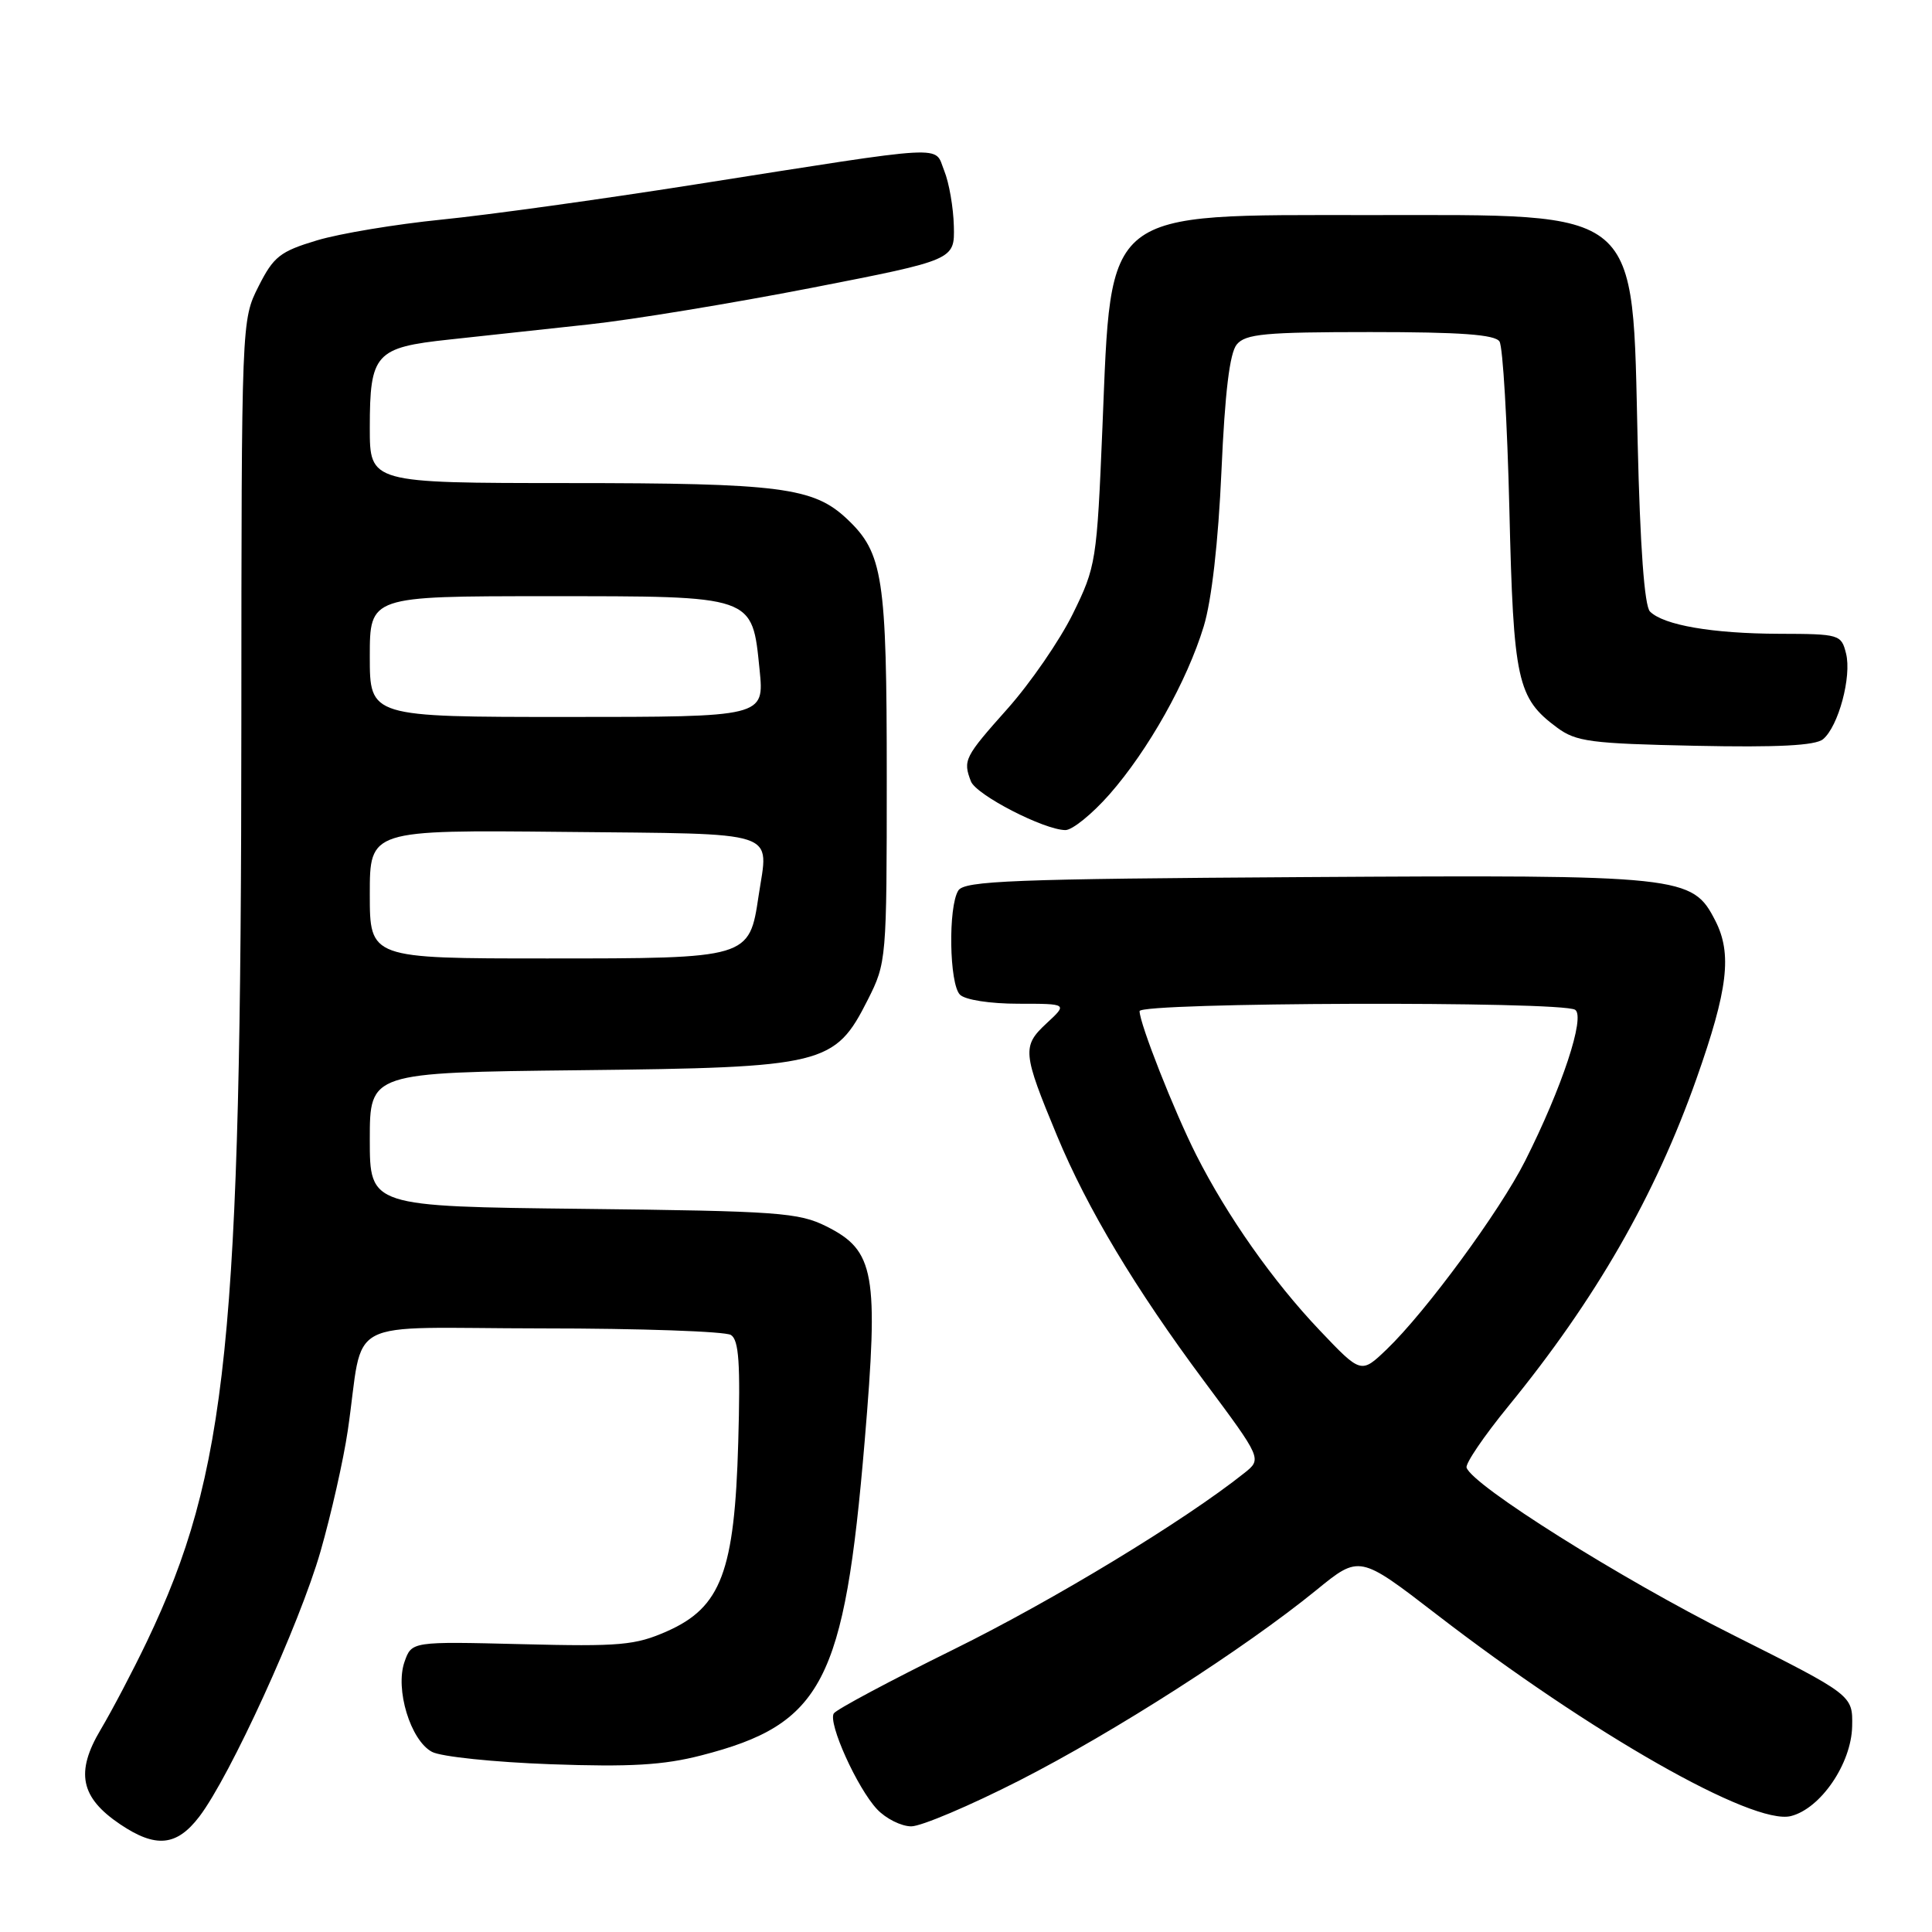 <?xml version="1.0" encoding="UTF-8" standalone="no"?>
<!DOCTYPE svg PUBLIC "-//W3C//DTD SVG 1.1//EN" "http://www.w3.org/Graphics/SVG/1.1/DTD/svg11.dtd" >
<svg xmlns="http://www.w3.org/2000/svg" xmlns:xlink="http://www.w3.org/1999/xlink" version="1.1" viewBox="0 0 256 256">
 <g >
 <path fill="currentColor"
d=" M 26.41 240.71 C 30.48 235.38 39.70 215.21 42.47 205.57 C 43.88 200.65 45.51 193.45 46.08 189.57 C 48.35 174.16 44.87 176.00 71.80 176.02 C 84.83 176.02 96.11 176.42 96.85 176.89 C 97.91 177.56 98.12 180.66 97.82 191.12 C 97.34 208.24 95.55 212.98 88.39 216.15 C 84.18 218.01 82.17 218.19 69.12 217.86 C 54.55 217.50 54.55 217.50 53.60 220.20 C 52.33 223.82 54.39 230.61 57.24 232.13 C 58.43 232.77 65.50 233.50 72.95 233.77 C 83.51 234.15 87.92 233.89 92.92 232.60 C 109.00 228.47 111.88 222.94 114.57 191.00 C 116.45 168.68 115.92 165.71 109.50 162.50 C 105.84 160.67 103.13 160.47 77.25 160.18 C 49.00 159.86 49.00 159.86 49.00 150.99 C 49.00 142.12 49.00 142.12 76.75 141.81 C 109.31 141.45 110.61 141.13 115.00 132.45 C 117.46 127.57 117.50 127.15 117.50 103.00 C 117.50 76.43 117.01 73.27 112.23 68.76 C 107.79 64.58 103.41 64.01 75.25 64.01 C 49.00 64.00 49.00 64.00 49.00 56.69 C 49.00 46.84 49.72 46.04 59.55 44.99 C 63.92 44.52 72.22 43.62 78.00 42.99 C 83.78 42.37 97.05 40.18 107.50 38.15 C 126.50 34.44 126.50 34.44 126.39 29.97 C 126.33 27.51 125.76 24.20 125.11 22.61 C 123.74 19.21 126.31 19.07 92.00 24.46 C 79.62 26.41 64.55 28.50 58.50 29.10 C 52.45 29.71 45.02 30.94 42.00 31.85 C 37.11 33.32 36.25 33.99 34.25 37.96 C 32.00 42.42 32.00 42.44 31.98 95.96 C 31.96 177.62 30.16 195.10 19.47 217.50 C 17.63 221.35 14.87 226.60 13.34 229.18 C 9.97 234.84 10.66 238.18 15.91 241.72 C 20.64 244.91 23.41 244.64 26.41 240.71 Z  M 135.10 235.91 C 147.70 229.48 164.87 218.47 174.43 210.69 C 180.13 206.04 180.13 206.04 190.32 213.89 C 210.78 229.67 232.27 241.90 237.30 240.64 C 241.25 239.65 245.32 233.68 245.42 228.74 C 245.50 224.61 245.50 224.61 229.45 216.55 C 214.75 209.18 195.11 196.83 194.33 194.47 C 194.15 193.94 196.63 190.29 199.84 186.36 C 211.44 172.16 219.31 158.46 224.80 142.91 C 228.97 131.10 229.53 126.38 227.29 122.00 C 224.23 116.03 223.12 115.91 172.79 116.22 C 134.21 116.46 127.79 116.71 126.98 118.00 C 125.62 120.16 125.78 130.38 127.20 131.80 C 127.89 132.49 131.19 133.00 134.94 133.00 C 141.48 133.00 141.48 133.00 138.66 135.61 C 135.41 138.63 135.49 139.49 140.07 150.51 C 144.08 160.16 150.43 170.75 159.53 182.98 C 167.23 193.32 167.23 193.32 164.86 195.20 C 156.91 201.53 139.63 212.01 126.40 218.54 C 117.96 222.70 110.80 226.52 110.48 227.04 C 109.69 228.31 113.59 236.94 116.22 239.74 C 117.39 240.98 119.43 242.00 120.75 242.00 C 122.07 242.00 128.53 239.26 135.10 235.91 Z  M 147.00 105.27 C 152.15 99.41 157.29 90.26 159.50 83.00 C 160.55 79.56 161.43 71.83 161.85 62.39 C 162.31 51.97 162.94 46.77 163.88 45.64 C 165.04 44.24 167.66 44.00 181.56 44.00 C 193.52 44.00 198.10 44.33 198.69 45.25 C 199.14 45.94 199.72 55.95 200.00 67.50 C 200.54 90.26 201.03 92.49 206.32 96.41 C 208.84 98.28 210.78 98.53 224.63 98.82 C 235.56 99.05 240.55 98.79 241.56 97.95 C 243.60 96.26 245.38 89.64 244.61 86.59 C 243.98 84.07 243.75 84.00 235.73 83.98 C 226.89 83.95 220.44 82.84 218.63 81.03 C 217.90 80.30 217.32 72.45 217.00 58.65 C 216.26 27.17 217.83 28.50 181.50 28.50 C 145.95 28.50 147.28 27.45 146.08 56.57 C 145.34 74.42 145.23 75.08 142.16 81.33 C 140.42 84.86 136.52 90.52 133.50 93.91 C 127.79 100.32 127.58 100.73 128.65 103.53 C 129.34 105.33 138.34 109.97 141.17 109.99 C 142.08 110.00 144.71 107.87 147.00 105.27 Z  M 49.00 118.48 C 49.00 109.97 49.00 109.97 74.74 110.23 C 103.78 110.53 101.84 109.90 100.52 118.69 C 99.28 127.00 99.28 127.00 72.50 127.00 C 49.00 127.00 49.00 127.00 49.00 118.48 Z  M 49.00 87.00 C 49.00 79.00 49.00 79.00 72.39 79.00 C 100.13 79.00 99.64 78.83 100.65 88.75 C 101.28 95.00 101.28 95.00 75.14 95.00 C 49.00 95.00 49.00 95.00 49.00 87.00 Z  M 174.87 176.28 C 168.68 169.77 162.61 161.14 158.51 153.04 C 155.58 147.24 151.00 135.62 151.00 133.98 C 151.00 132.81 206.88 132.63 208.71 133.80 C 210.10 134.69 206.98 144.13 202.07 153.86 C 198.73 160.48 188.93 173.82 183.76 178.78 C 180.35 182.05 180.35 182.05 174.87 176.28 Z "/>
</g>
</svg>